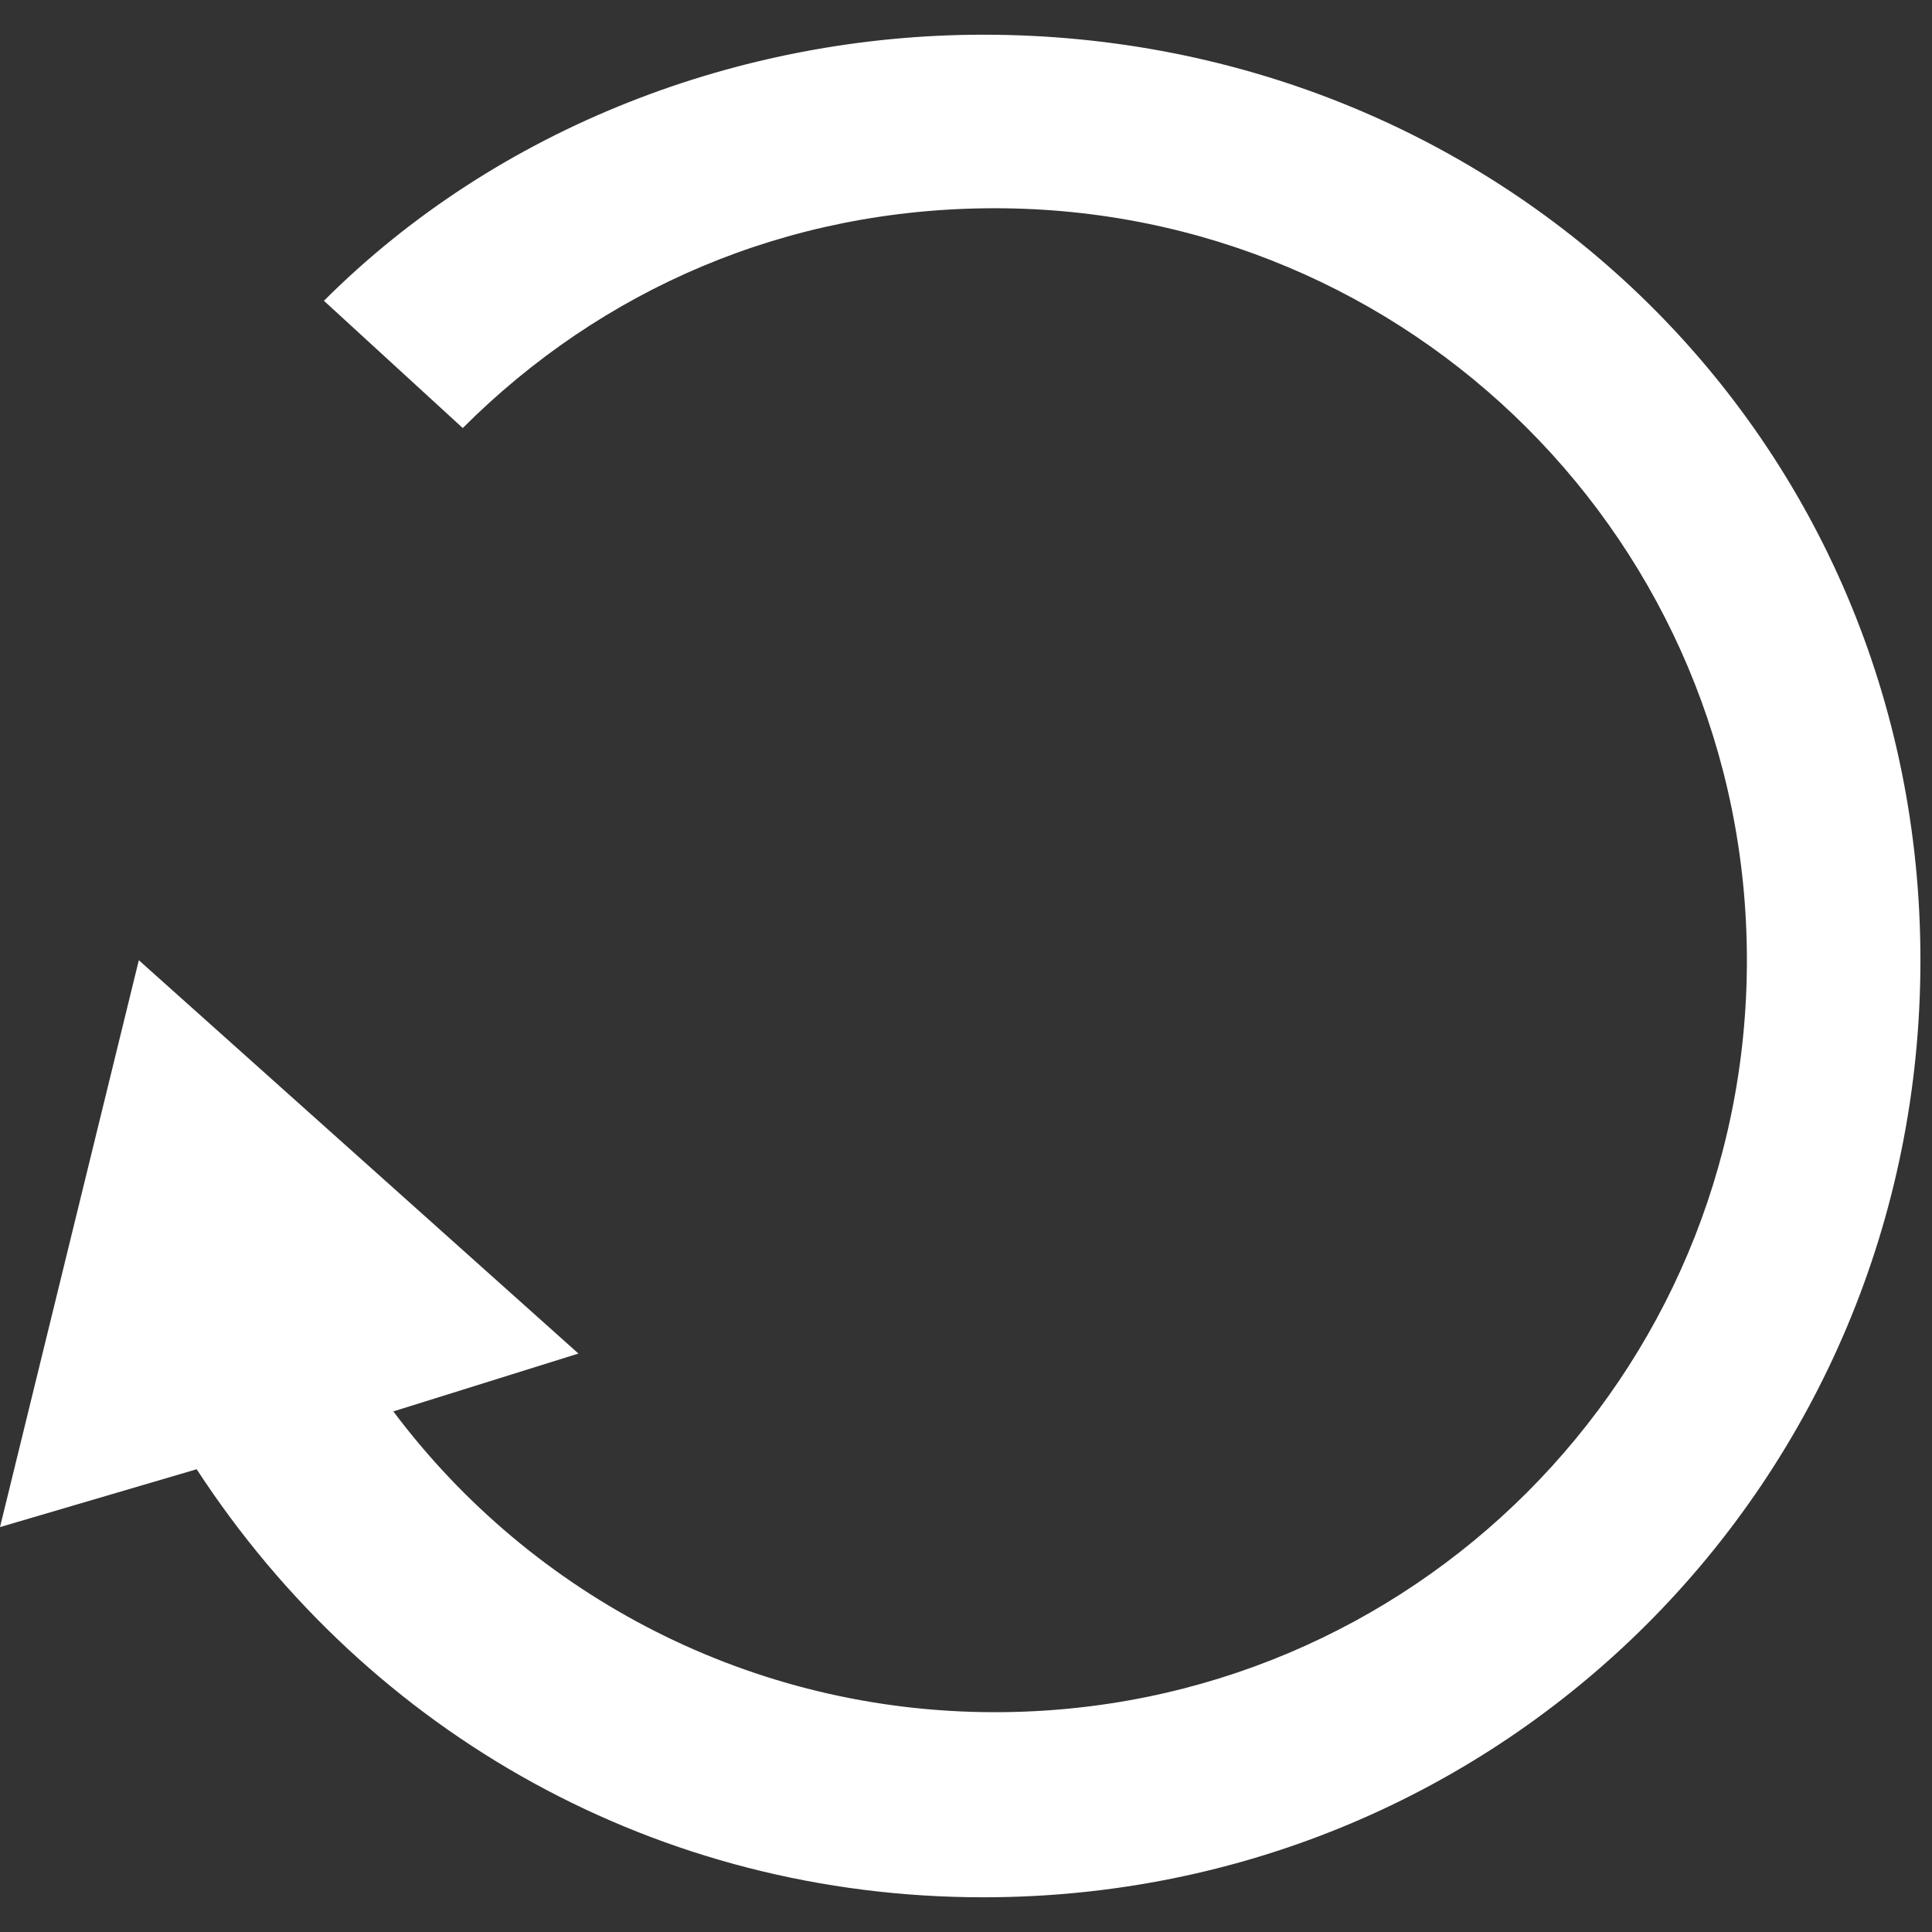 <?xml version="1.0" encoding="utf-8"?>
<!-- Generator: Adobe Illustrator 28.3.0, SVG Export Plug-In . SVG Version: 6.00 Build 0)  -->
<svg version="1.1" id="Layer_1" xmlns="http://www.w3.org/2000/svg" xmlns:xlink="http://www.w3.org/1999/xlink" x="0px" y="0px"
	 viewBox="0 0 16.7 16.7" style="enable-background:new 0 0 16.7 16.7;" xml:space="preserve">
<rect x="0" y="0" width="16.7" height="16.7" fill="#333333" stroke="none"/>
<style type="text/css">
	.st0{fill:#FFFFFF;}
</style>
<path class="st0" d="M8.5,0.3c-2.1,0-4.2,0.8-5.7,2.3L4,3.7c1.2-1.2,2.8-1.9,4.6-1.9c3.6,0,6.5,2.9,6.5,6.5s-2.9,6.5-6.5,6.5
	c-2.1,0-4-1-5.2-2.6l1.6-0.5L1.2,8.3l-1.2,4.9l1.7-0.5c1.5,2.3,4,3.7,6.8,3.7c4.5,0,8.1-3.6,8.1-8.1S13,0.3,8.5,0.3z"/>
</svg>

